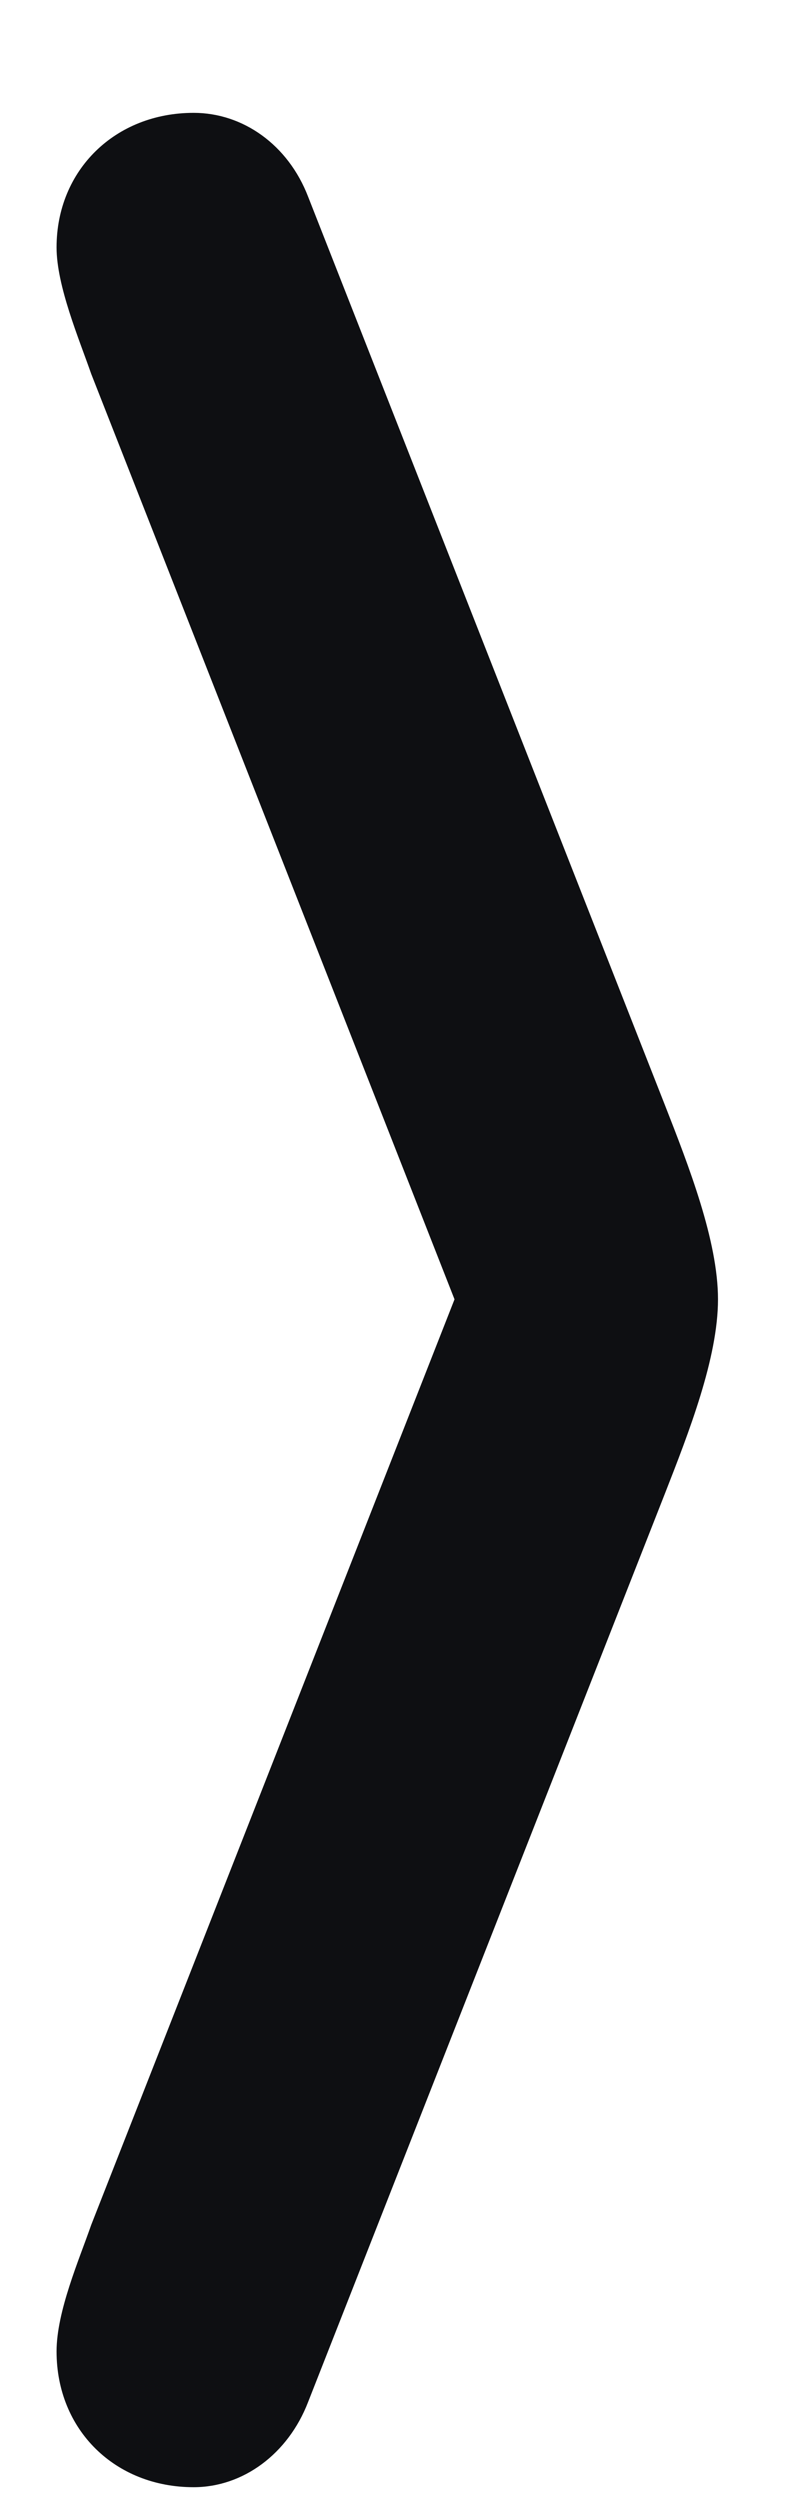 <svg width="7" height="22" viewBox="0 0 7 22" fill="none" xmlns="http://www.w3.org/2000/svg">
<path d="M2.713 21.137L5.854 13.145C6.065 12.606 6.322 11.95 6.322 11.434C6.322 10.919 6.065 10.262 5.854 9.723L2.713 1.731C2.537 1.274 2.139 0.993 1.705 0.993C1.014 0.993 0.498 1.497 0.498 2.177C0.498 2.516 0.697 2.985 0.803 3.29L4.002 11.434L0.803 19.579C0.697 19.884 0.498 20.341 0.498 20.692C0.498 21.384 1.014 21.887 1.705 21.887C2.139 21.887 2.537 21.595 2.713 21.137Z" fill="#0E0F12"/>
</svg>
